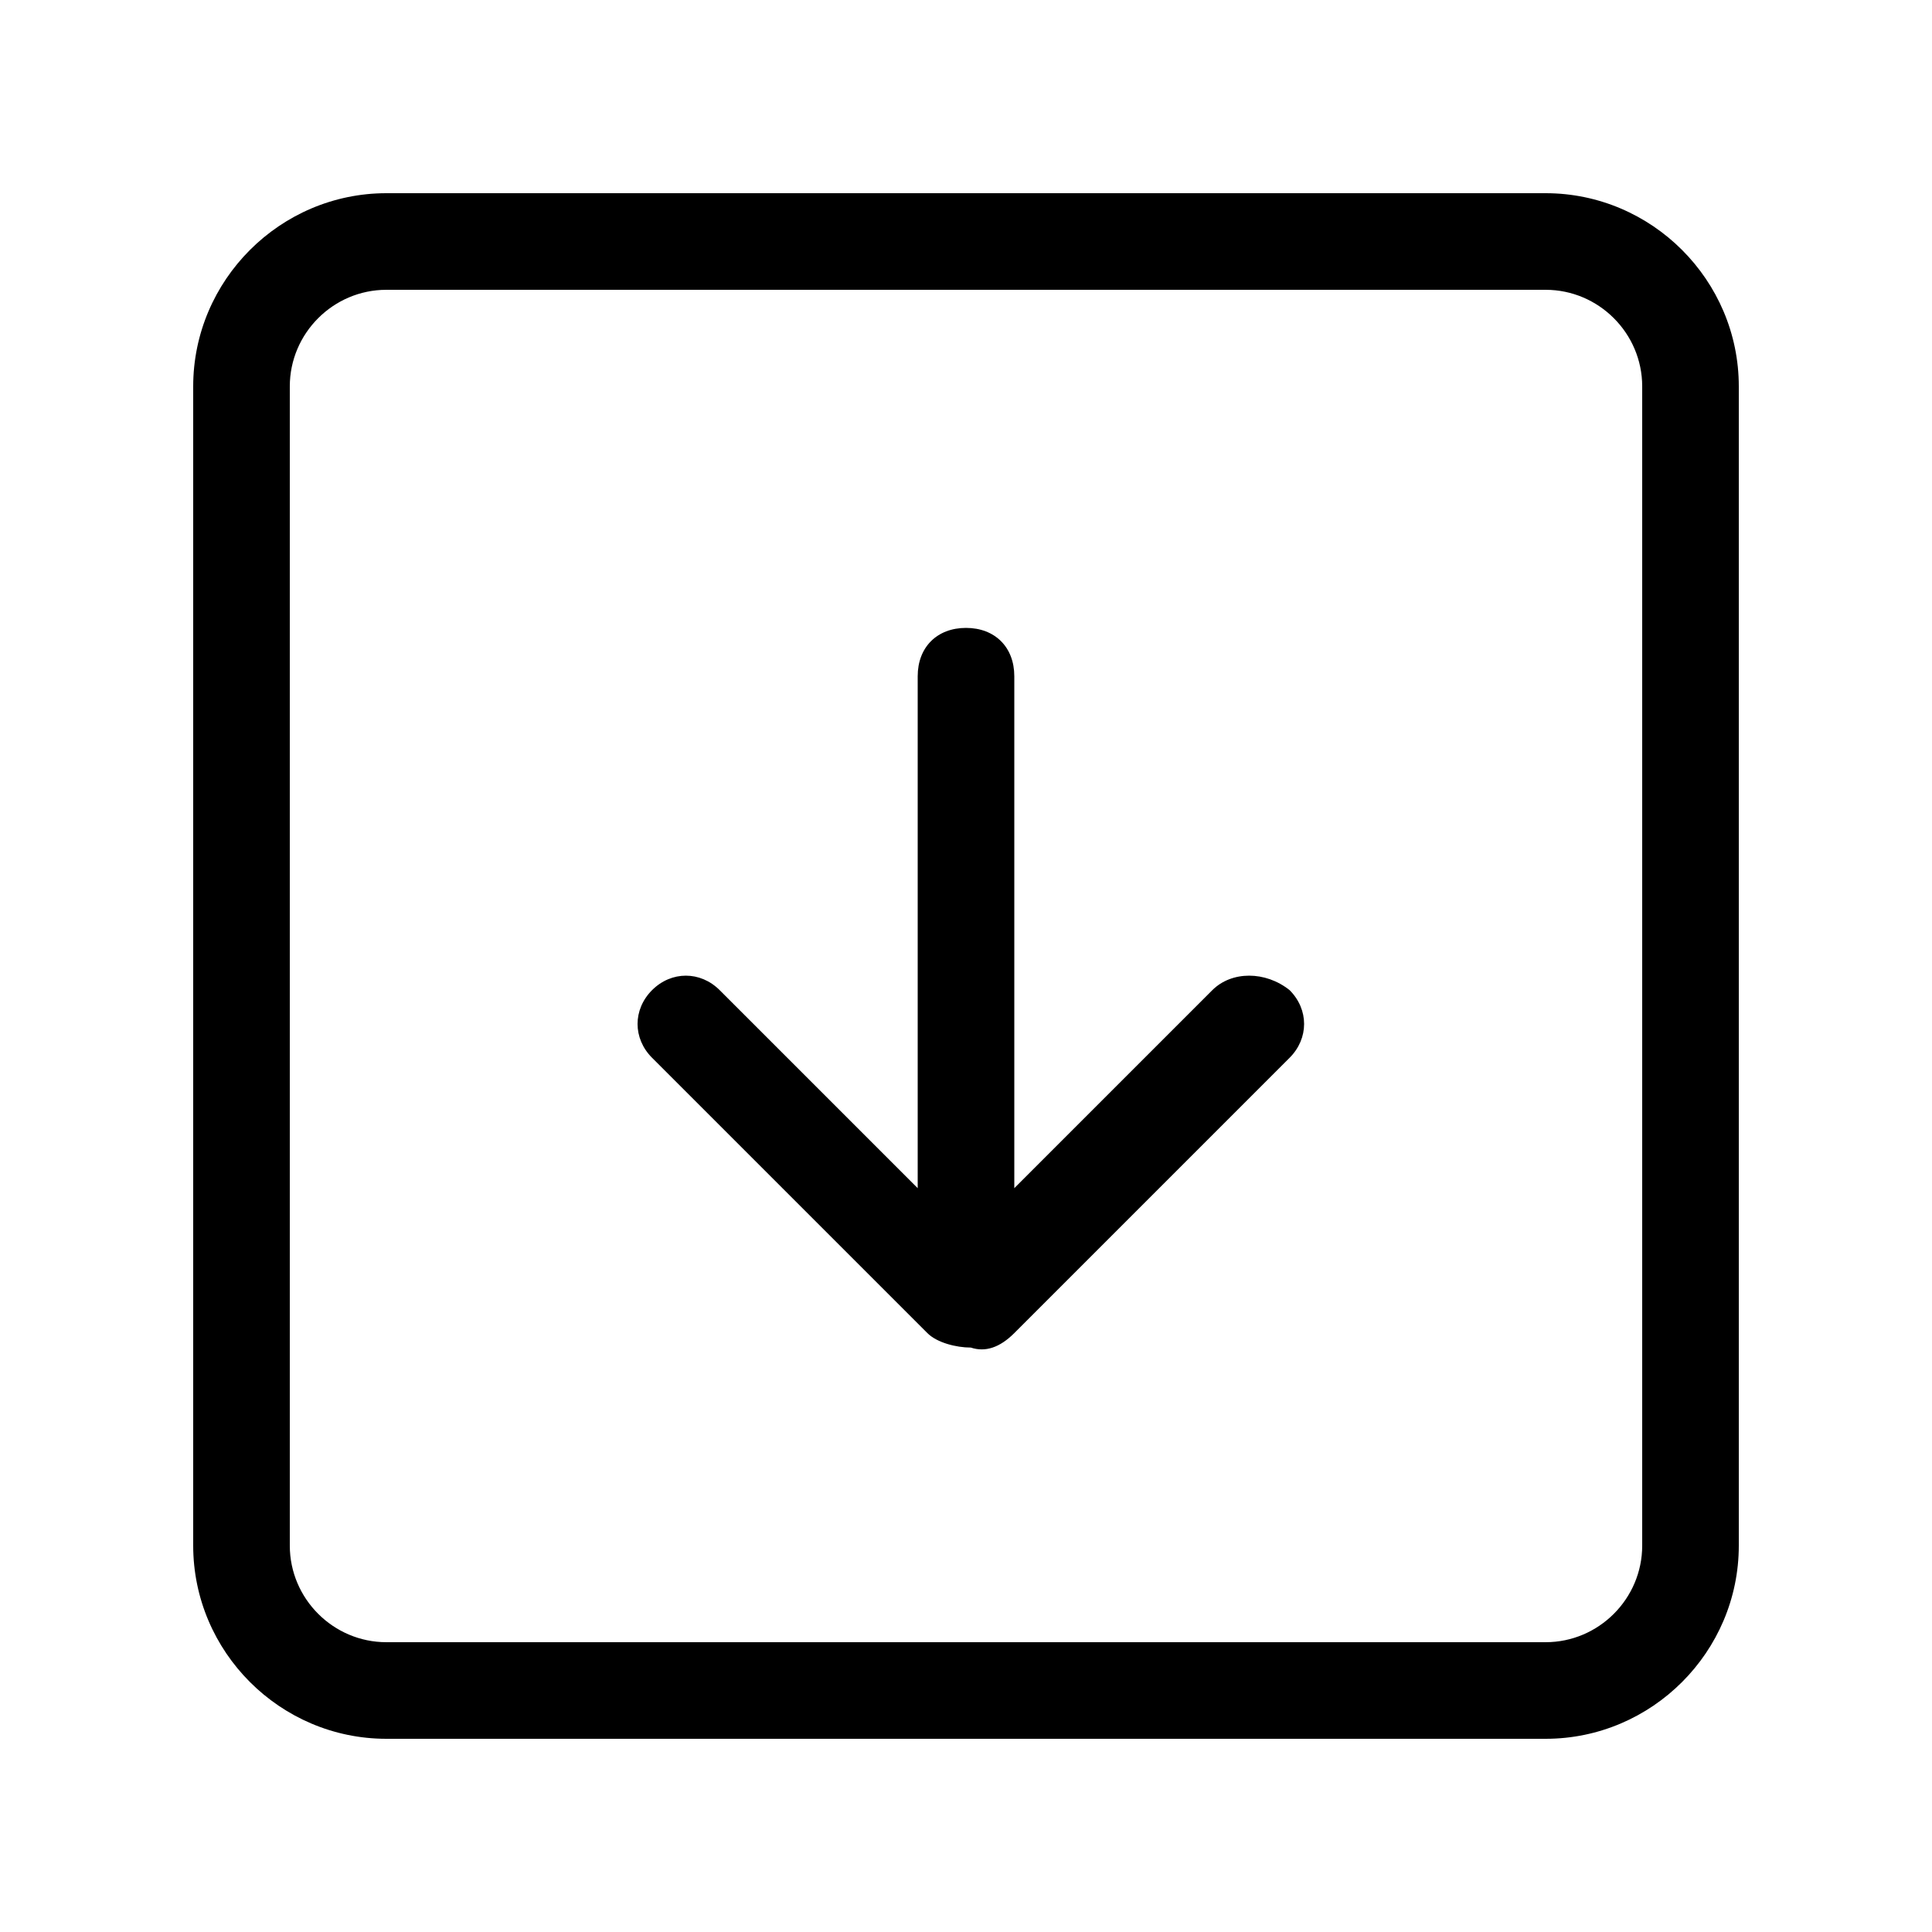 <?xml version="1.0" standalone="no"?><!DOCTYPE svg PUBLIC "-//W3C//DTD SVG 1.1//EN" "http://www.w3.org/Graphics/SVG/1.1/DTD/svg11.dtd"><svg t="1577772204233" class="icon" viewBox="0 0 1024 1024" version="1.1" xmlns="http://www.w3.org/2000/svg" p-id="28008" xmlns:xlink="http://www.w3.org/1999/xlink" width="200" height="200"><defs><style type="text/css"></style></defs><path d="M642.56 524.8L537.6 629.76V358.4c0-15.36-10.24-25.6-25.6-25.6s-25.6 10.24-25.6 25.6v271.36l-104.96-104.96c-10.24-10.24-25.6-10.24-35.84 0-10.24 10.24-10.24 25.6 0 35.84l145.92 145.92c5.12 5.12 15.36 7.68 23.04 7.68 7.68 2.56 15.36 0 23.04-7.68l145.92-145.92c10.24-10.24 10.24-25.6 0-35.84-12.8-10.24-30.72-10.24-40.96 0zM819.2 102.4H204.8C148.48 102.4 102.4 148.48 102.4 204.8v614.4c0 56.32 46.08 102.4 102.4 102.4h614.4c56.32 0 102.4-46.08 102.4-102.4V204.8c0-56.32-46.08-102.4-102.4-102.4z m51.2 716.8c0 28.16-23.04 51.2-51.2 51.2H204.8c-28.16 0-51.2-23.04-51.2-51.2V204.8c0-28.16 23.04-51.2 51.2-51.2h614.4c28.16 0 51.2 23.04 51.2 51.2v614.4z" p-id="28009"></path></svg>